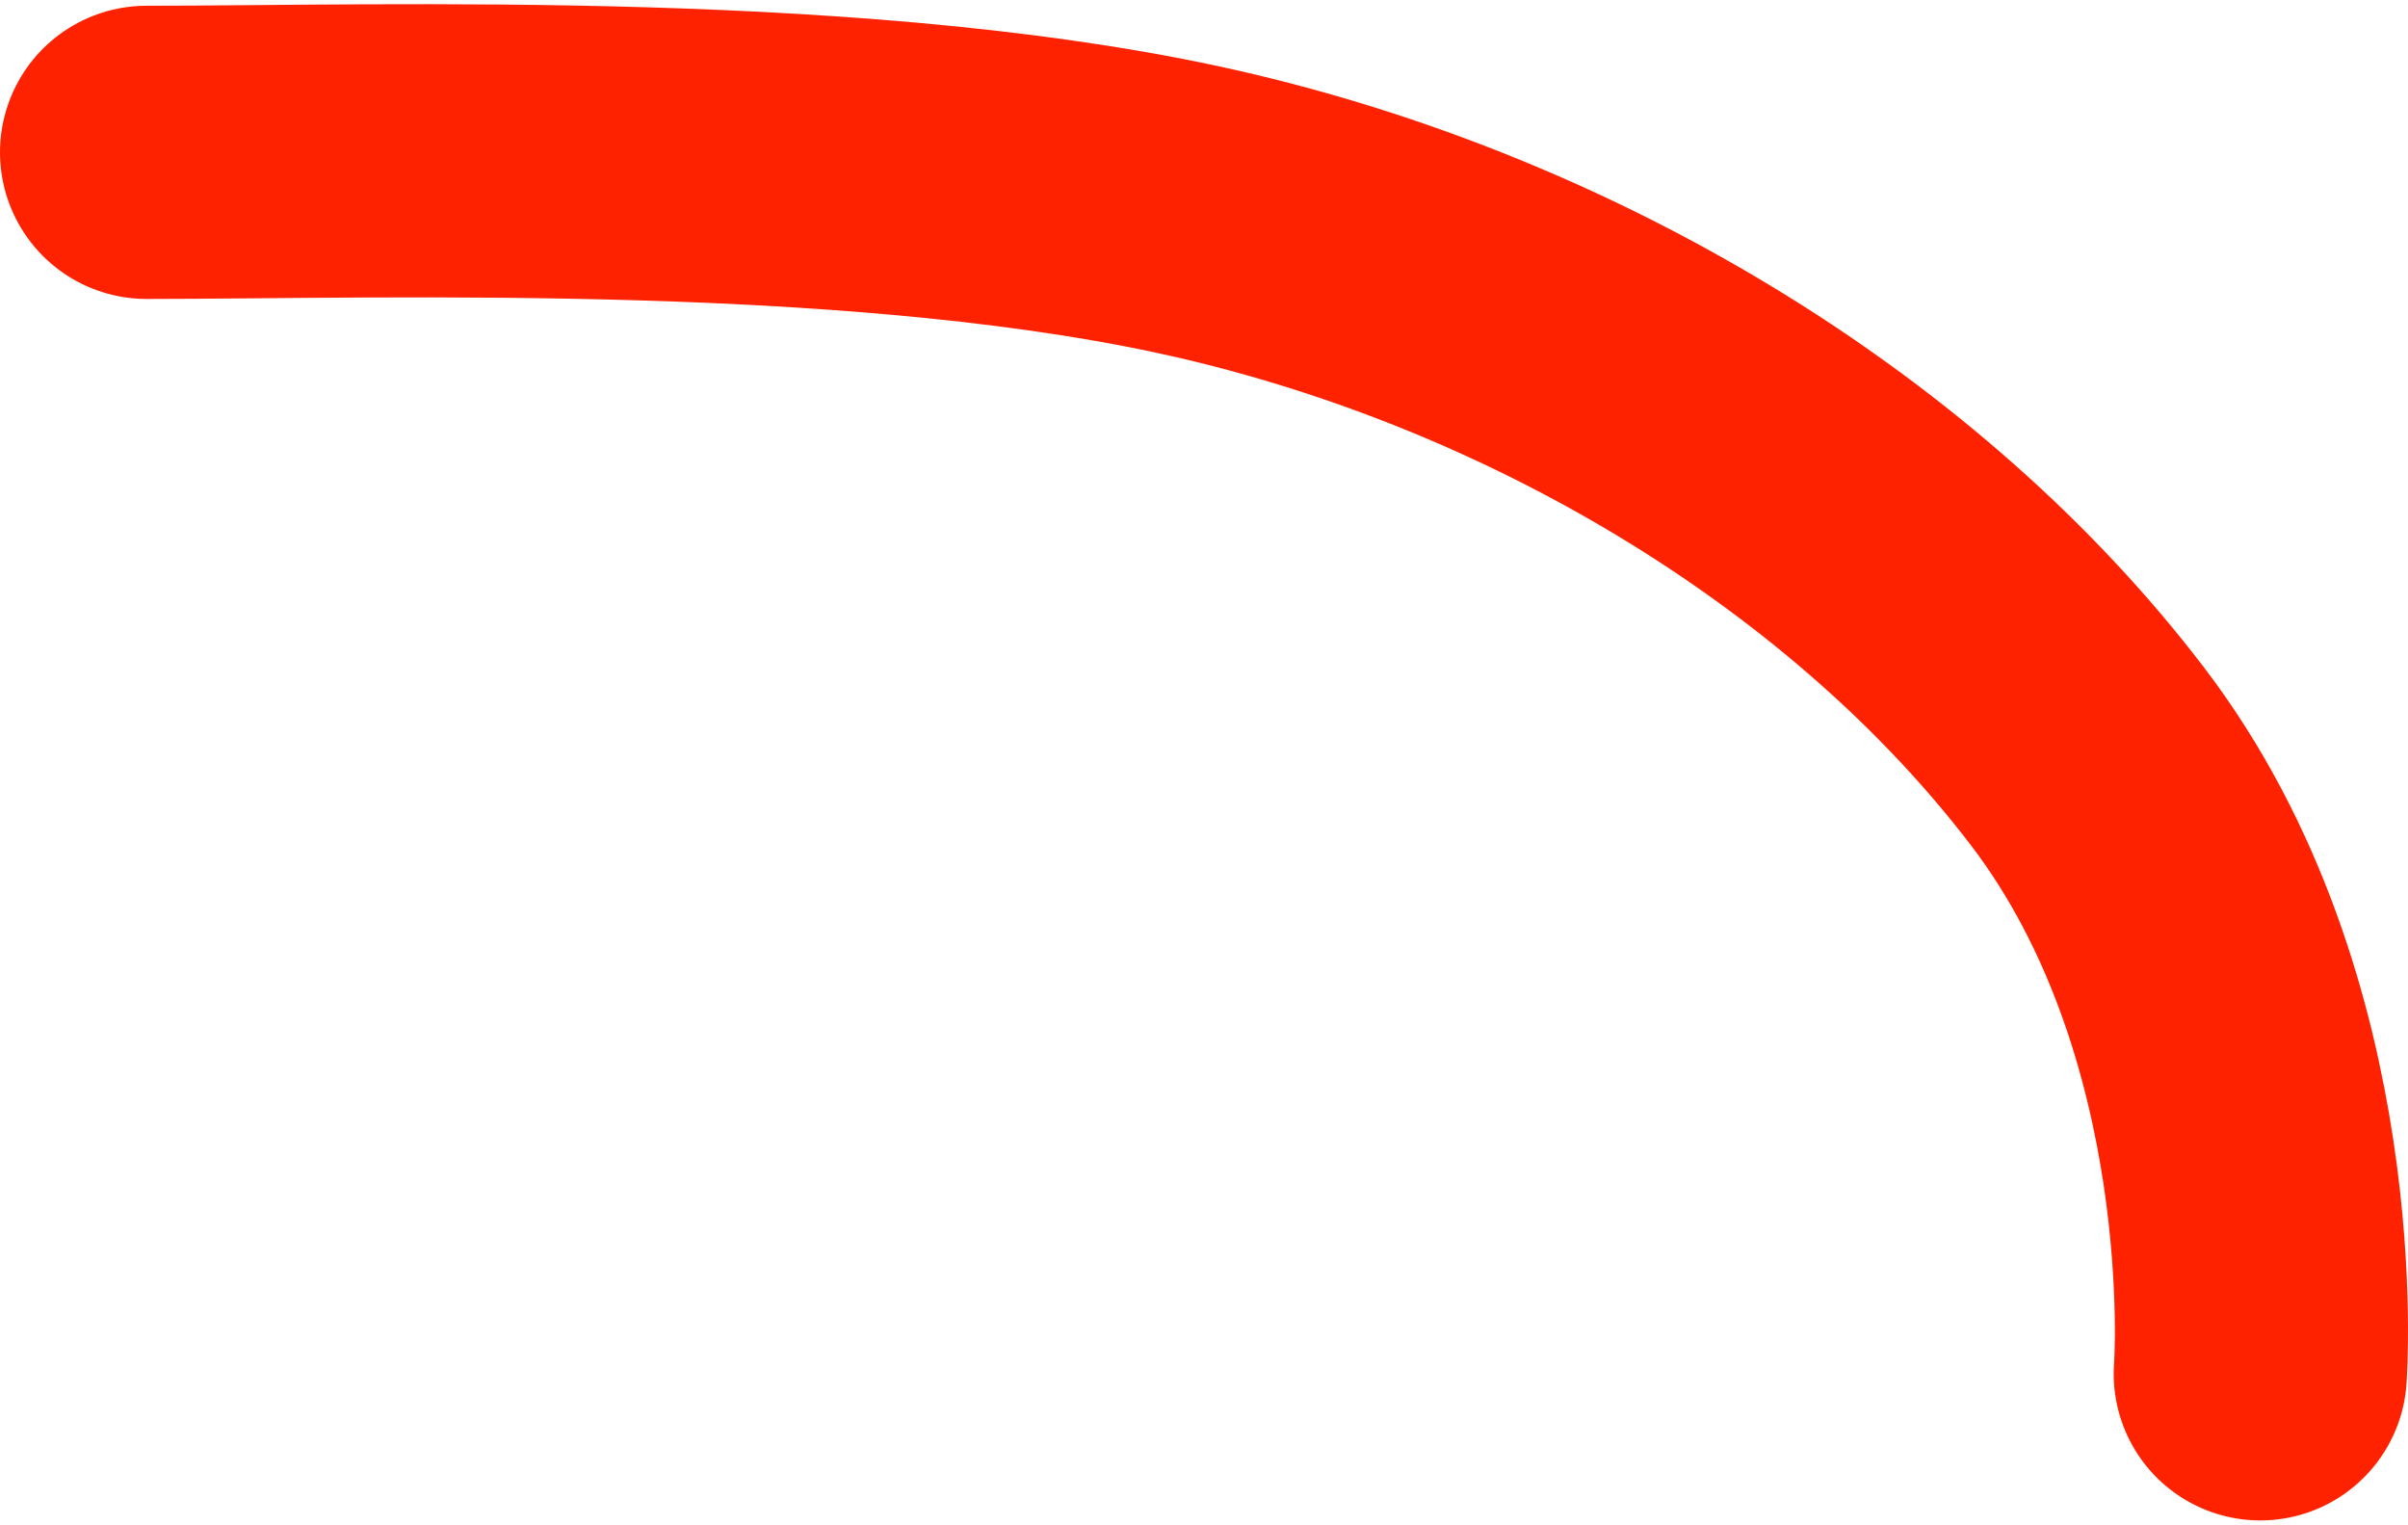 <svg width="575" height="364" viewBox="0 0 575 364" fill="none" xmlns="http://www.w3.org/2000/svg">
<path d="M35 36.372C92.352 36.372 209.017 32.202 291.377 51.786C373.737 71.37 450.969 118.346 498.493 180.62C546.017 242.894 539.724 328 539.724 328" stroke="#FF2200" stroke-width="70" stroke-linecap="round"/>
</svg>
